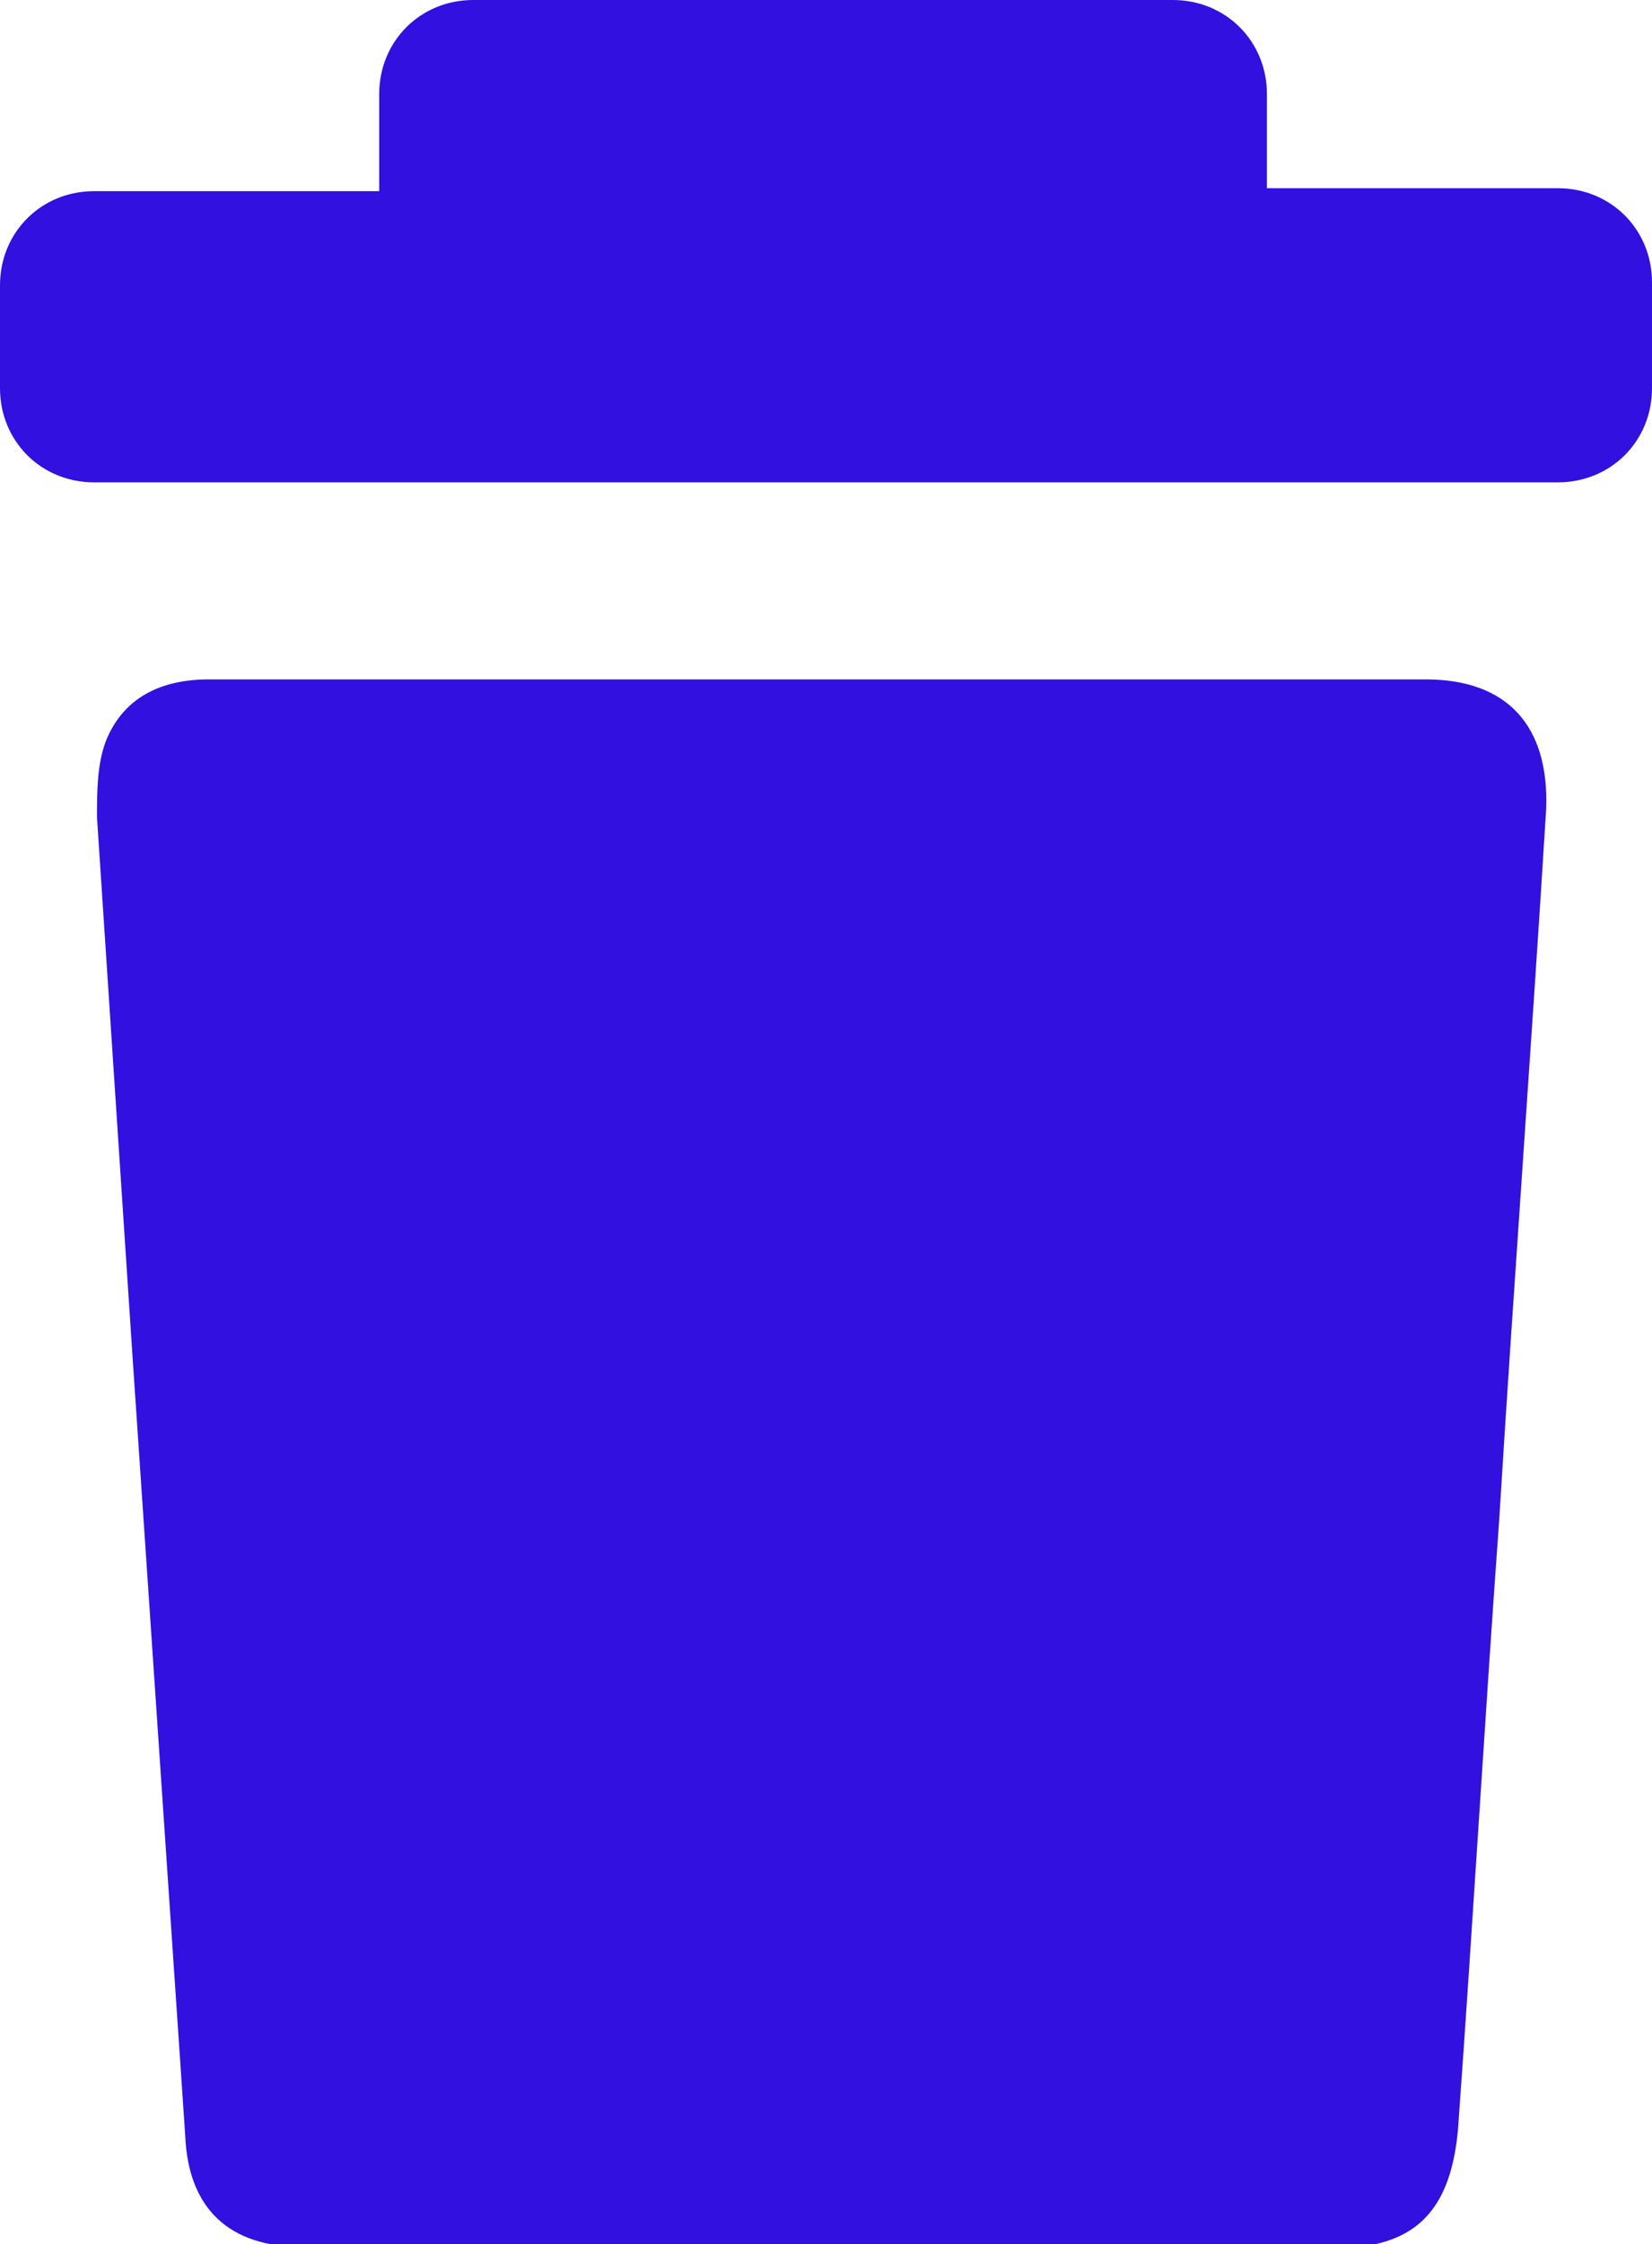<?xml version="1.0" encoding="UTF-8"?><svg id="Layer_1" xmlns="http://www.w3.org/2000/svg" viewBox="0 0 5.62 7.63"><defs><style>.cls-1{fill:#3210e0;}</style></defs><path class="cls-1" d="M2.78,2.31c.69,0,1.38,0,2.07,0,.28,0,.42,.16,.41,.44-.05,.81-.11,1.61-.16,2.42-.05,.69-.09,1.38-.14,2.07-.02,.22-.1,.35-.28,.39-.04,0-.08,.01-.13,.01-1.17,0-2.35,0-3.52,0-.25,0-.39-.13-.4-.38-.06-.89-.12-1.77-.18-2.66-.04-.61-.08-1.21-.12-1.82,0-.09,0-.18,.03-.26,.06-.15,.19-.21,.35-.21,.69,0,1.39,0,2.08,0Z"/><path class="cls-1" d="M1.29,.64V.32c0-.18,.14-.32,.32-.32H3.99c.18,0,.32,.14,.32,.32v.32h.99c.18,0,.32,.14,.32,.32v.36c0,.18-.14,.32-.32,.32H.32c-.18,0-.32-.14-.32-.32v-.35c0-.18,.14-.32,.32-.32h.97Z"/></svg>